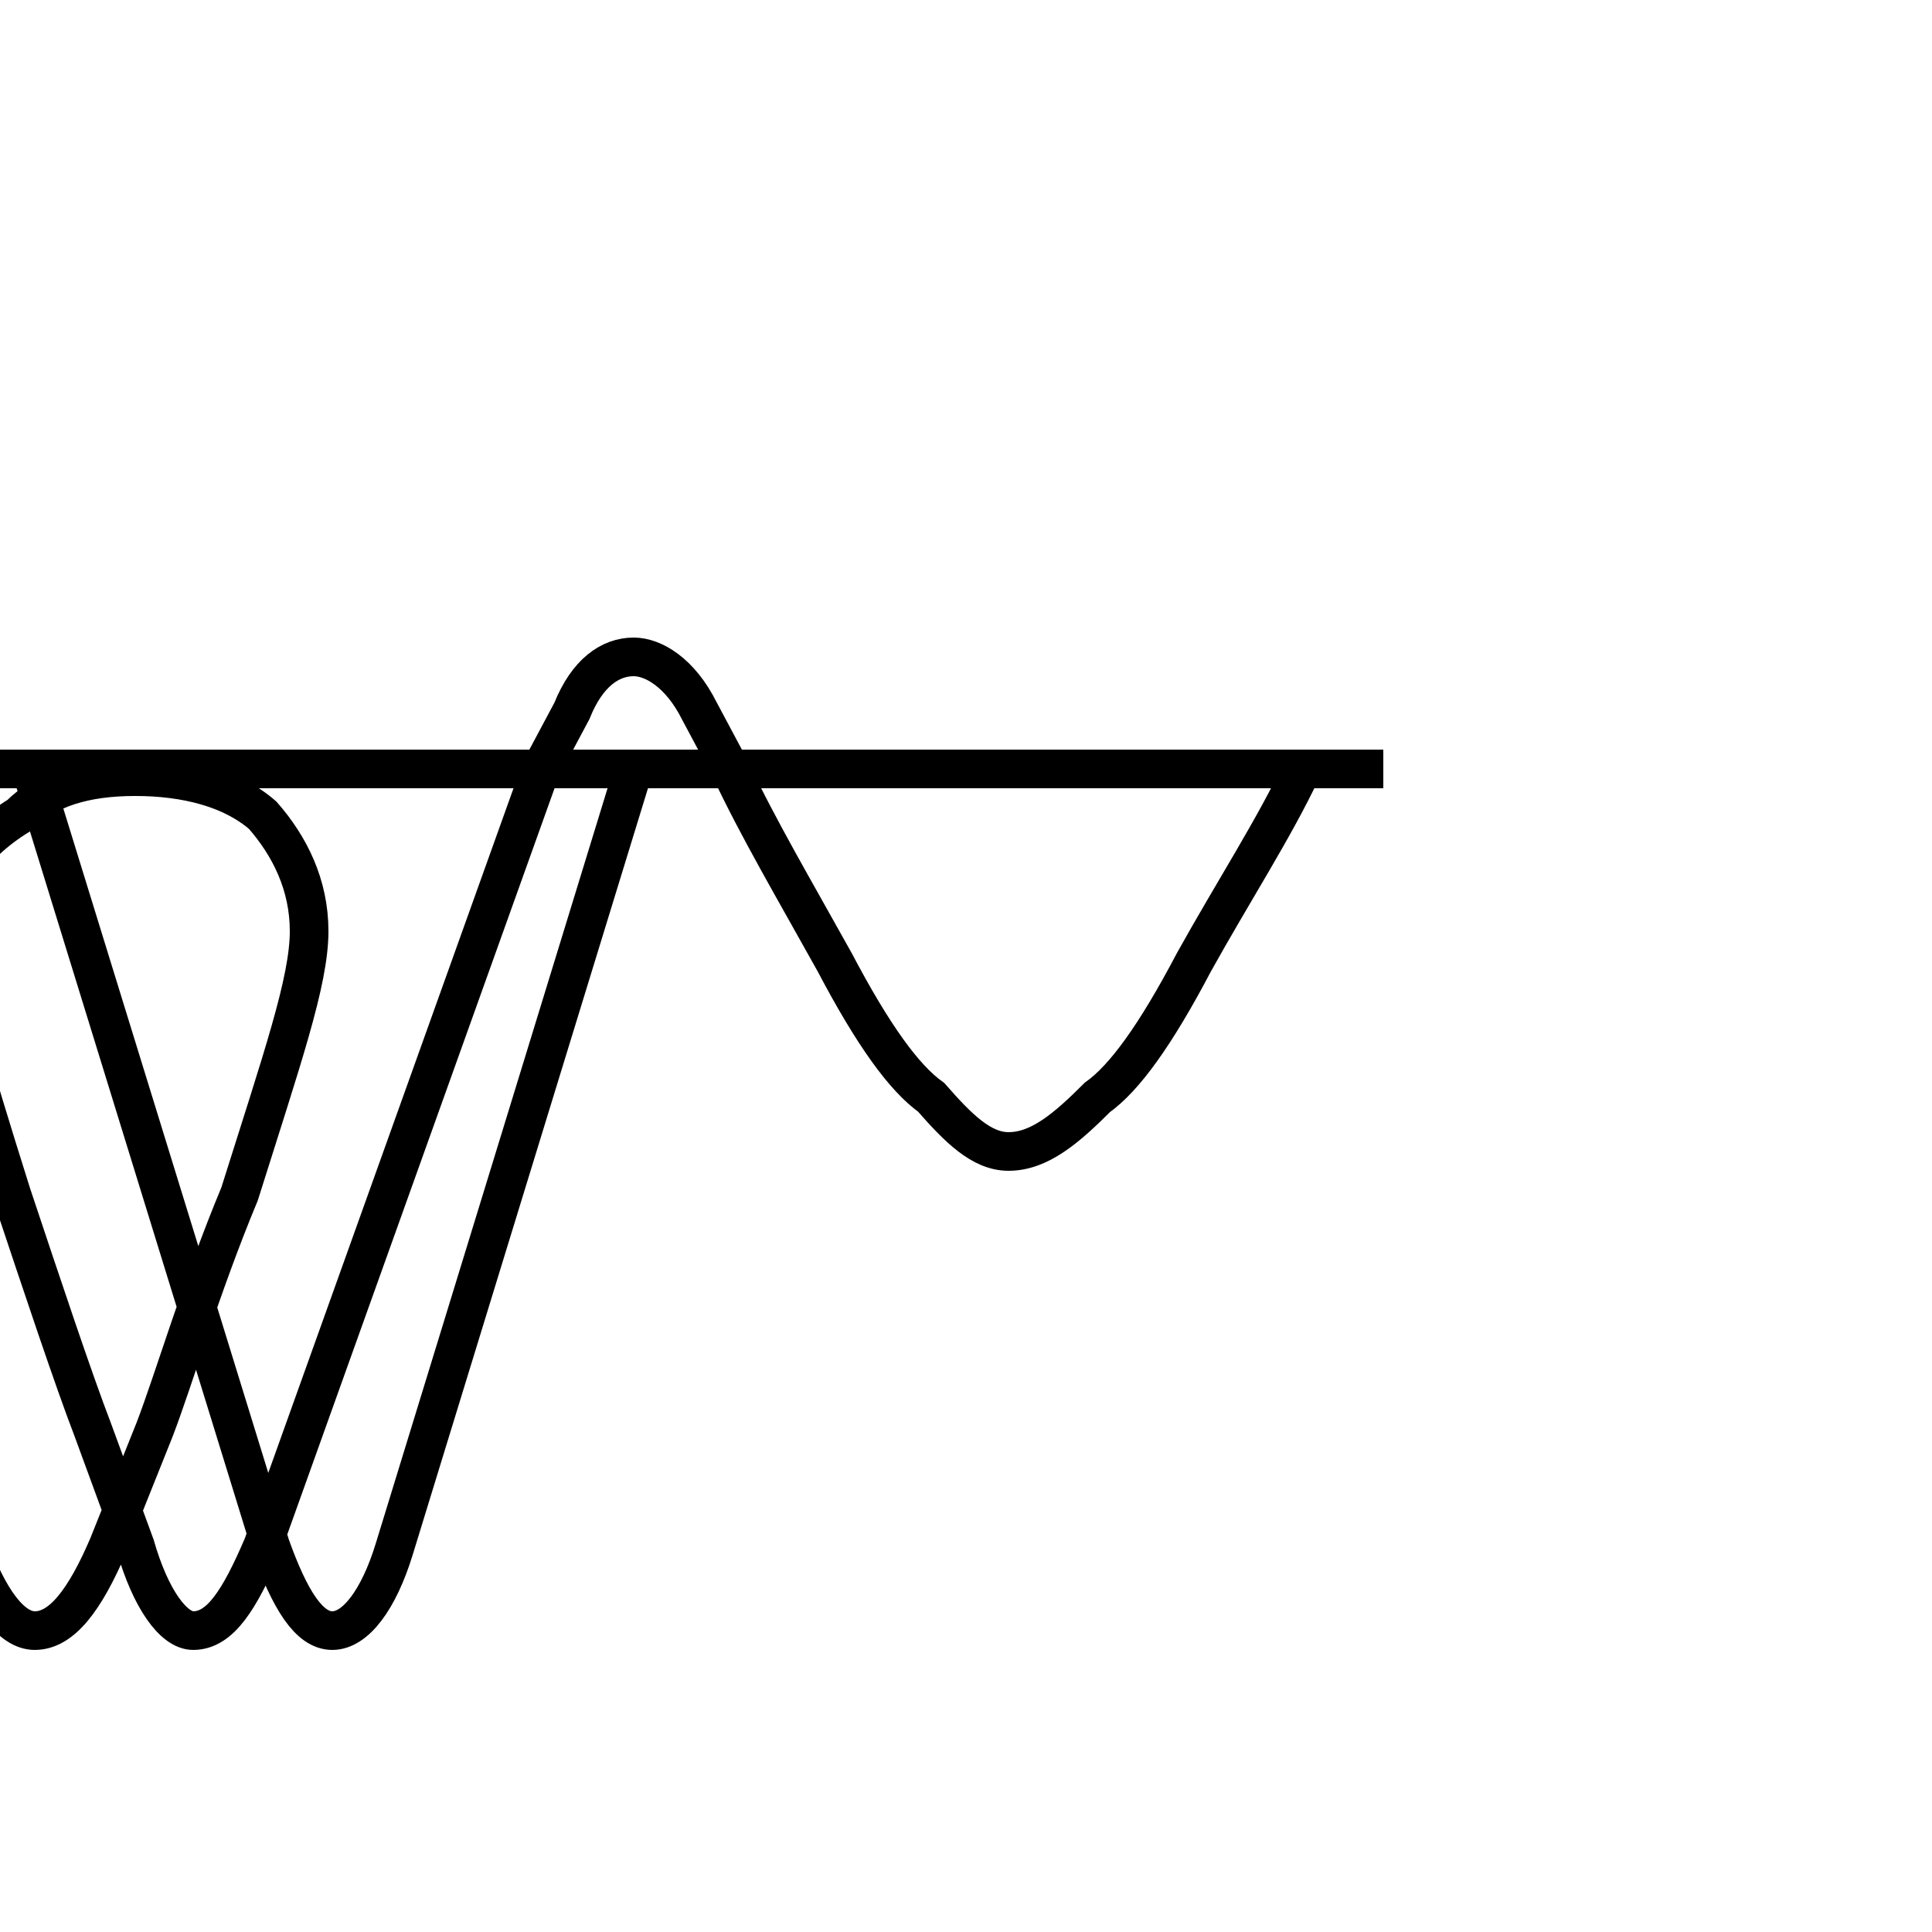 <?xml version='1.0' encoding='utf8'?>
<svg viewBox="0.0 -6.0 50.0 50.0" version="1.1" xmlns="http://www.w3.org/2000/svg">
<rect x="0.0" y="-6.0" width="50.0" height="50.0" fill="#808080" stroke="none"/>
<rect x="-1000" y="-1000" width="2000" height="2000" stroke="white" fill="white"/>
<g style="fill:white;stroke:#000000;  stroke-width:1">
<path d="M 16.4 -24.1 L 10.2 -3.9 C 9.8 -2.6 9.2 -1.8 8.6 -1.8 C 8.0 -1.8 7.5 -2.6 7.0 -4.0 L 0.8 -24.1 M 33.7 -24.1 C 33.0 -22.6 31.9 -20.9 30.9 -19.1 C 29.9 -17.2 29.1 -16.1 28.4 -15.6 C 27.6 -14.8 26.9 -14.2 26.1 -14.2 C 25.4 -14.2 24.8 -14.8 24.1 -15.6 C 23.4 -16.1 22.6 -17.2 21.6 -19.1 C 20.6 -20.9 19.6 -22.6 18.9 -24.1 L 18.1 -25.6 C 17.6 -26.6 16.9 -27.0 16.4 -27.0 C 15.8 -27.0 15.2 -26.6 14.8 -25.6 L 14.0 -24.1 L 6.8 -4.0 C 6.2 -2.6 5.7 -1.8 5.0 -1.8 C 4.5 -1.8 3.9 -2.6 3.5 -4.0 L 2.4 -7.0 C 1.9 -8.3 1.1 -10.7 0.3 -13.1 C -0.8 -16.6 -1.4 -18.6 -1.4 -19.9 C -1.4 -21.1 -0.8 -22.1 0.5 -22.9 C 1.2 -23.6 2.2 -23.9 3.5 -23.9 C 4.8 -23.9 6.0 -23.6 6.8 -22.9 C 7.5 -22.1 8.0 -21.1 8.0 -19.9 C 8.0 -18.6 7.3 -16.6 6.2 -13.1 C 5.2 -10.7 4.5 -8.3 4.0 -7.0 L 2.8 -4.0 C 2.2 -2.6 1.6 -1.8 0.9 -1.8 C 0.3 -1.8 -0.3 -2.6 -0.8 -4.0 L -6.8 -24.1 L -7.5 -26.6 C -8.0 -27.6 -8.7 -28.0 -9.2 -28.0 C -9.8 -28.0 -10.4 -27.6 -10.9 -26.6 L -16.4 -11.6 C -17.1 -9.8 -17.9 -8.0 -18.6 -6.0 C -19.4 -3.9 -20.1 -2.6 -20.6 -2.1 C -21.4 -1.1 -22.4 -0.8 -23.9 -0.8 C -25.4 -0.8 -26.4 -1.6 -27.1 -3.4 L -31.6 -13.1 C -32.2 -14.8 -33.1 -16.6 -34.0 -18.6 C -34.8 -20.6 -35.6 -22.6 -36.2 -24.1 L 35.8 -24.1 Z" transform="translate(0.0, 38.0)" />
</g>
</svg>